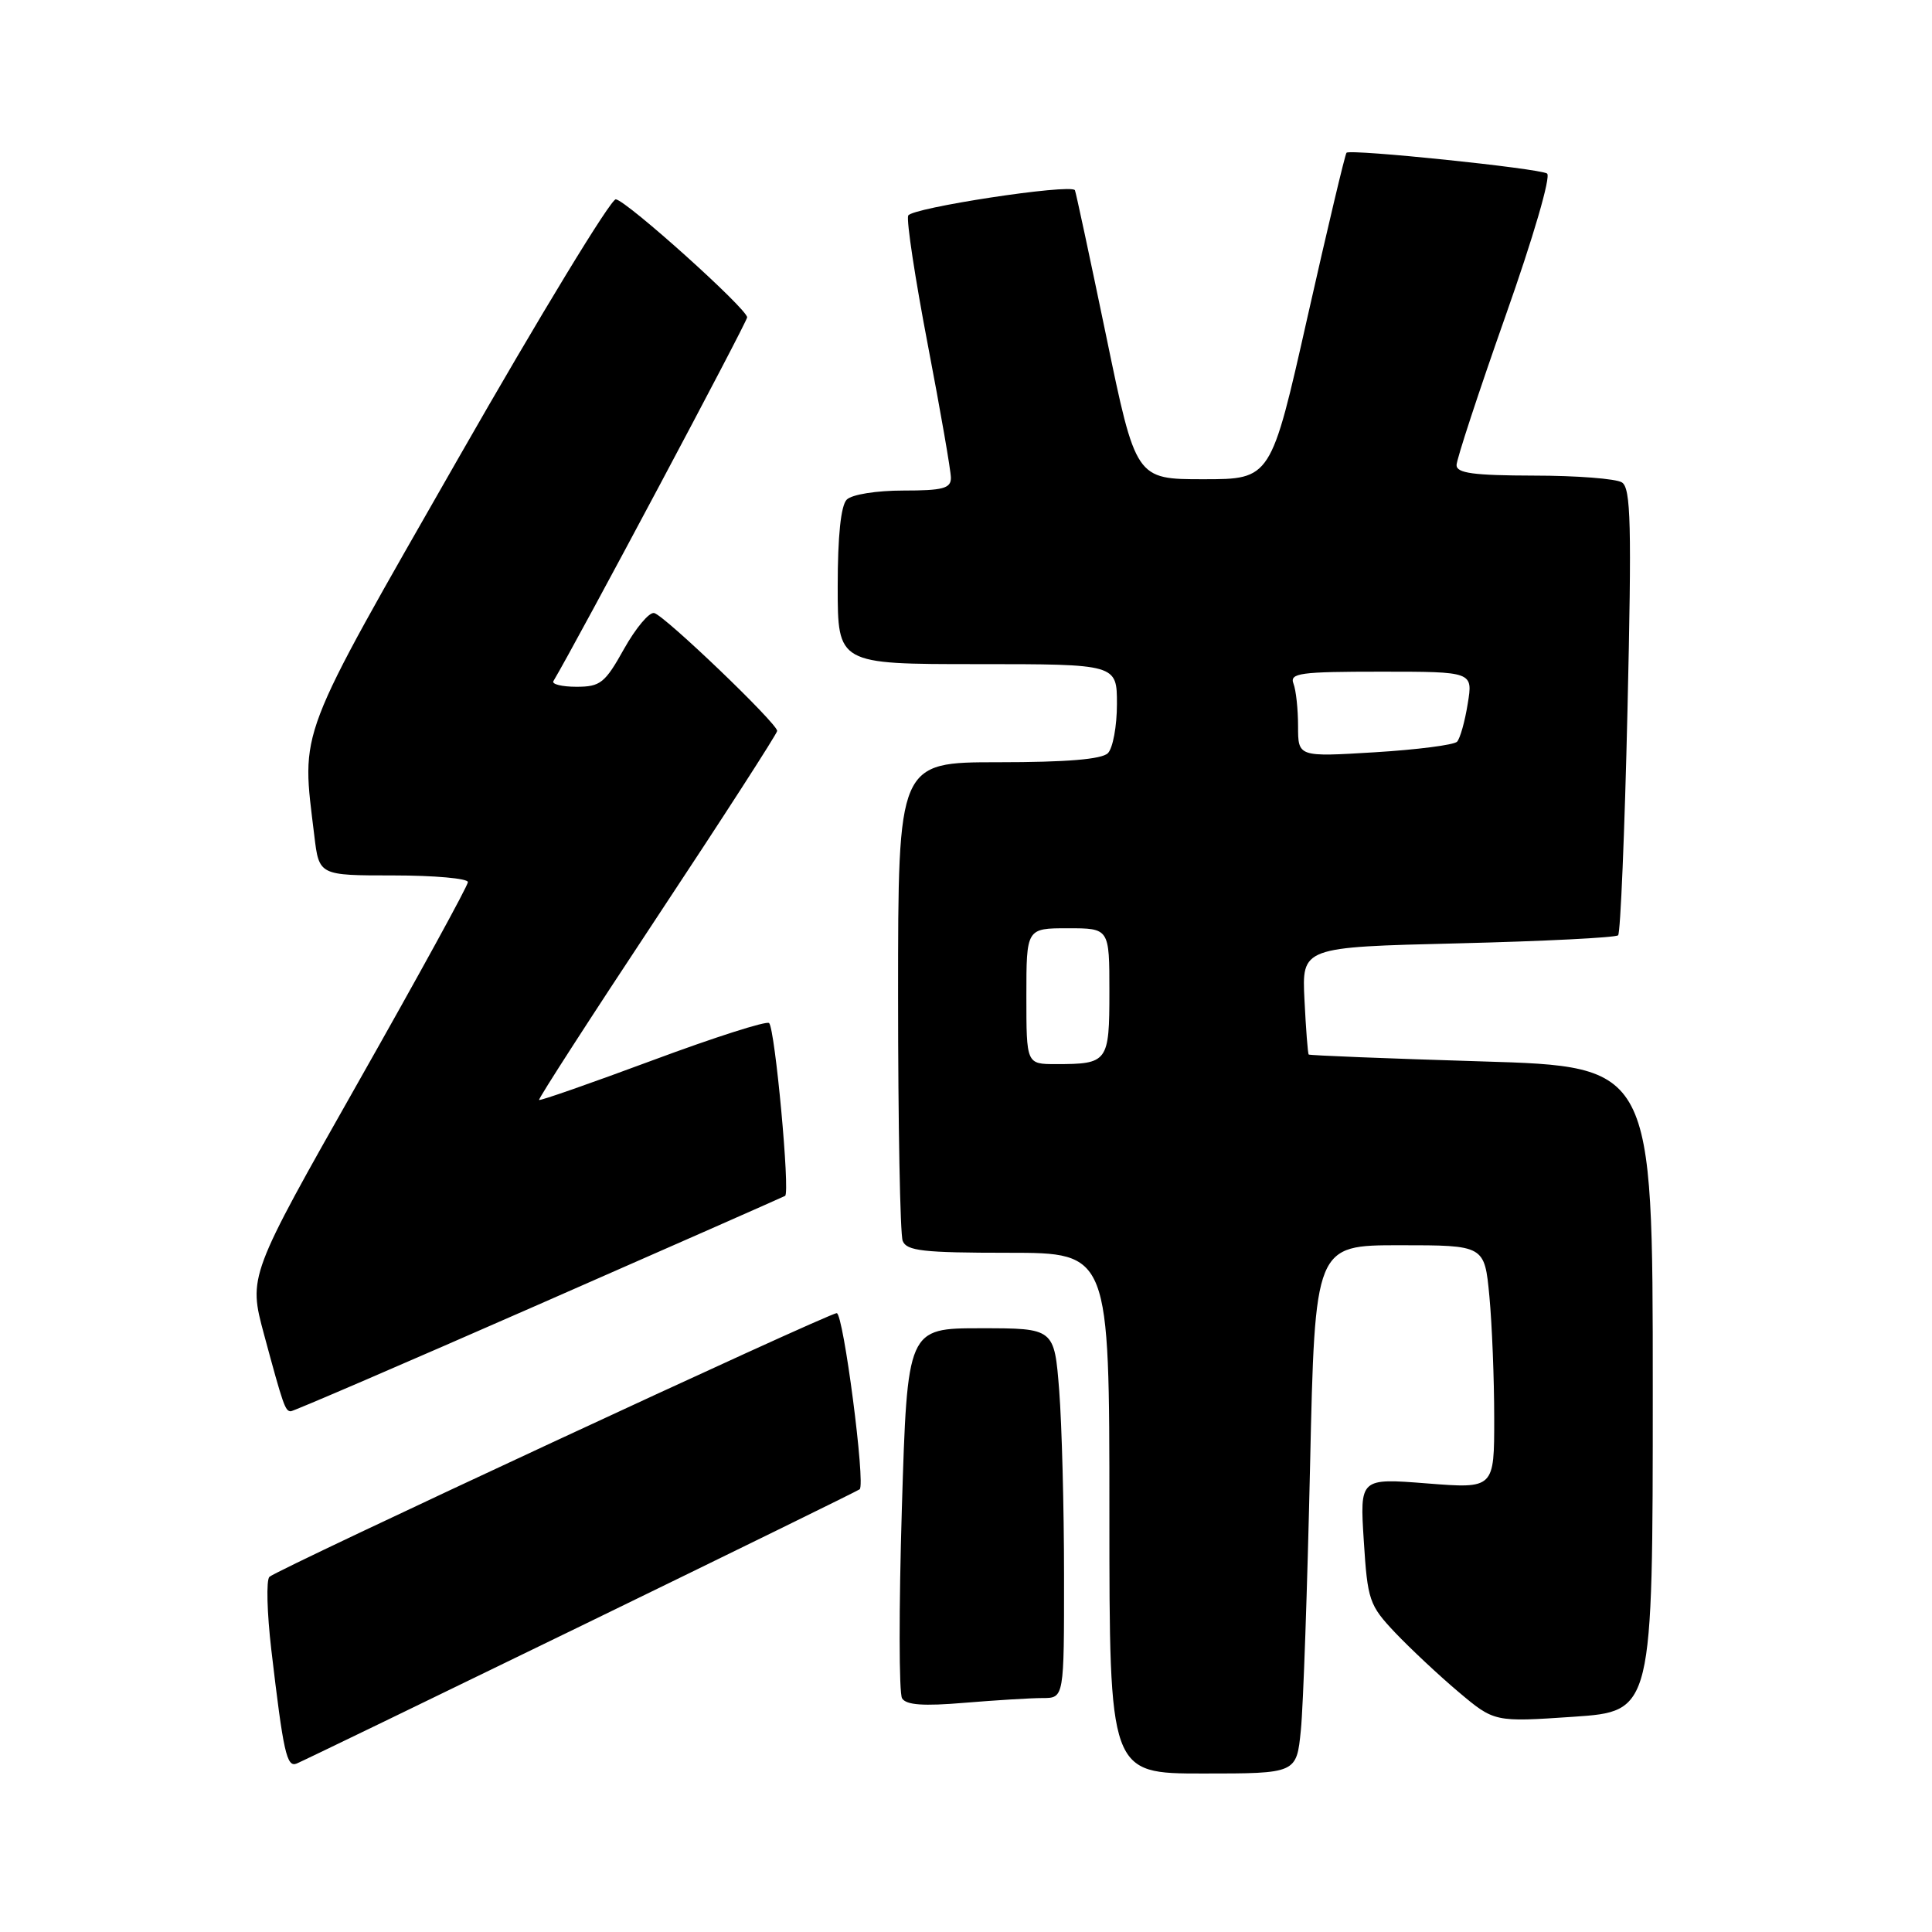 <?xml version="1.0" encoding="UTF-8" standalone="no"?>
<!DOCTYPE svg PUBLIC "-//W3C//DTD SVG 1.1//EN" "http://www.w3.org/Graphics/SVG/1.1/DTD/svg11.dtd" >
<svg xmlns="http://www.w3.org/2000/svg" xmlns:xlink="http://www.w3.org/1999/xlink" version="1.1" viewBox="0 0 256 256">
 <g >
 <path fill="currentColor"
d=" M 172.37 229.25 C 172.69 226.09 173.23 210.34 173.59 194.25 C 174.24 165.00 174.24 165.00 185.47 165.00 C 196.71 165.00 196.71 165.00 197.35 171.75 C 197.70 175.46 197.99 182.72 197.99 187.88 C 198.00 197.26 198.00 197.26 189.09 196.56 C 180.18 195.86 180.18 195.86 180.71 204.18 C 181.21 212.06 181.43 212.70 184.87 216.34 C 186.87 218.44 190.64 221.98 193.25 224.18 C 198.01 228.19 198.01 228.19 208.50 227.48 C 219.00 226.76 219.00 226.76 219.00 184.04 C 219.00 141.32 219.00 141.32 196.31 140.64 C 183.83 140.26 173.53 139.85 173.41 139.73 C 173.29 139.60 173.04 136.35 172.85 132.50 C 172.50 125.50 172.50 125.50 193.17 125.00 C 204.53 124.72 214.09 124.24 214.41 123.93 C 214.72 123.61 215.28 110.19 215.65 94.09 C 216.22 69.44 216.10 64.68 214.91 63.92 C 214.14 63.43 208.89 63.02 203.25 63.02 C 195.25 63.00 193.00 62.70 193.00 61.63 C 193.00 60.88 195.91 52.01 199.47 41.92 C 203.18 31.43 205.54 23.33 204.99 22.99 C 203.87 22.30 178.94 19.72 178.42 20.24 C 178.23 20.44 175.90 30.25 173.24 42.05 C 168.41 63.50 168.41 63.50 159.46 63.50 C 150.50 63.50 150.50 63.50 146.57 44.50 C 144.40 34.05 142.54 25.36 142.43 25.20 C 141.84 24.32 120.73 27.54 120.34 28.57 C 120.09 29.22 121.26 36.92 122.94 45.69 C 124.62 54.46 126.00 62.39 126.00 63.32 C 126.00 64.72 124.93 65.00 119.70 65.00 C 116.13 65.00 112.88 65.52 112.20 66.20 C 111.42 66.98 111.00 71.02 111.00 77.70 C 111.00 88.00 111.00 88.00 129.50 88.00 C 148.00 88.00 148.00 88.00 148.00 93.30 C 148.00 96.21 147.46 99.14 146.80 99.80 C 145.99 100.61 141.31 101.00 132.30 101.00 C 119.00 101.00 119.00 101.00 119.00 131.92 C 119.00 148.92 119.27 163.55 119.61 164.42 C 120.12 165.75 122.32 166.00 133.61 166.00 C 147.00 166.00 147.00 166.00 147.00 200.50 C 147.00 235.00 147.00 235.00 159.40 235.00 C 171.80 235.00 171.80 235.00 172.37 229.25 Z  M 77.00 215.44 C 97.08 205.67 113.69 197.53 113.91 197.34 C 114.71 196.69 111.75 174.00 110.87 174.00 C 109.75 174.00 36.79 207.92 35.70 208.94 C 35.26 209.36 35.38 213.70 35.95 218.60 C 37.55 232.23 37.99 234.22 39.31 233.68 C 39.96 233.42 56.92 225.21 77.00 215.44 Z  M 138.15 225.00 C 141.00 225.00 141.00 225.00 140.99 208.75 C 140.99 199.81 140.70 188.79 140.35 184.25 C 139.70 176.00 139.70 176.00 129.97 176.00 C 120.23 176.00 120.23 176.00 119.50 199.91 C 119.10 213.06 119.11 224.37 119.53 225.04 C 120.08 225.93 122.36 226.09 127.79 225.63 C 131.92 225.29 136.58 225.00 138.15 225.00 Z  M 71.32 172.88 C 89.02 165.12 103.74 158.62 104.03 158.46 C 104.71 158.07 102.70 136.34 101.91 135.56 C 101.58 135.24 94.64 137.46 86.49 140.49 C 78.33 143.52 71.56 145.89 71.43 145.75 C 71.30 145.61 78.34 134.70 87.08 121.50 C 95.82 108.30 102.97 97.21 102.98 96.85 C 103.01 95.88 88.05 81.54 86.68 81.23 C 86.03 81.08 84.24 83.22 82.69 85.98 C 80.16 90.52 79.55 91.00 76.38 91.00 C 74.46 91.00 73.08 90.66 73.33 90.25 C 76.48 84.96 99.00 42.67 99.00 42.05 C 99.00 40.93 83.10 26.63 81.60 26.41 C 80.96 26.32 71.56 41.77 60.72 60.74 C 39.07 98.63 39.92 96.38 41.65 110.75 C 42.28 116.00 42.28 116.00 52.14 116.00 C 57.56 116.00 62.00 116.40 62.00 116.88 C 62.00 117.37 55.45 129.31 47.45 143.43 C 32.91 169.10 32.91 169.10 34.98 176.80 C 37.54 186.28 37.79 187.00 38.54 187.00 C 38.87 187.00 53.62 180.65 71.32 172.88 Z  M 136.00 132.00 C 136.00 123.00 136.00 123.00 141.50 123.00 C 147.00 123.00 147.00 123.00 147.00 131.39 C 147.00 140.74 146.81 141.00 139.92 141.00 C 136.00 141.00 136.00 141.00 136.00 132.00 Z  M 172.00 96.23 C 172.00 93.99 171.73 91.45 171.39 90.58 C 170.86 89.19 172.27 89.00 182.98 89.00 C 195.18 89.00 195.18 89.00 194.48 93.25 C 194.11 95.59 193.47 97.85 193.07 98.28 C 192.66 98.71 187.76 99.34 182.17 99.68 C 172.00 100.30 172.00 100.30 172.00 96.23 Z "/>
</g>
</svg>